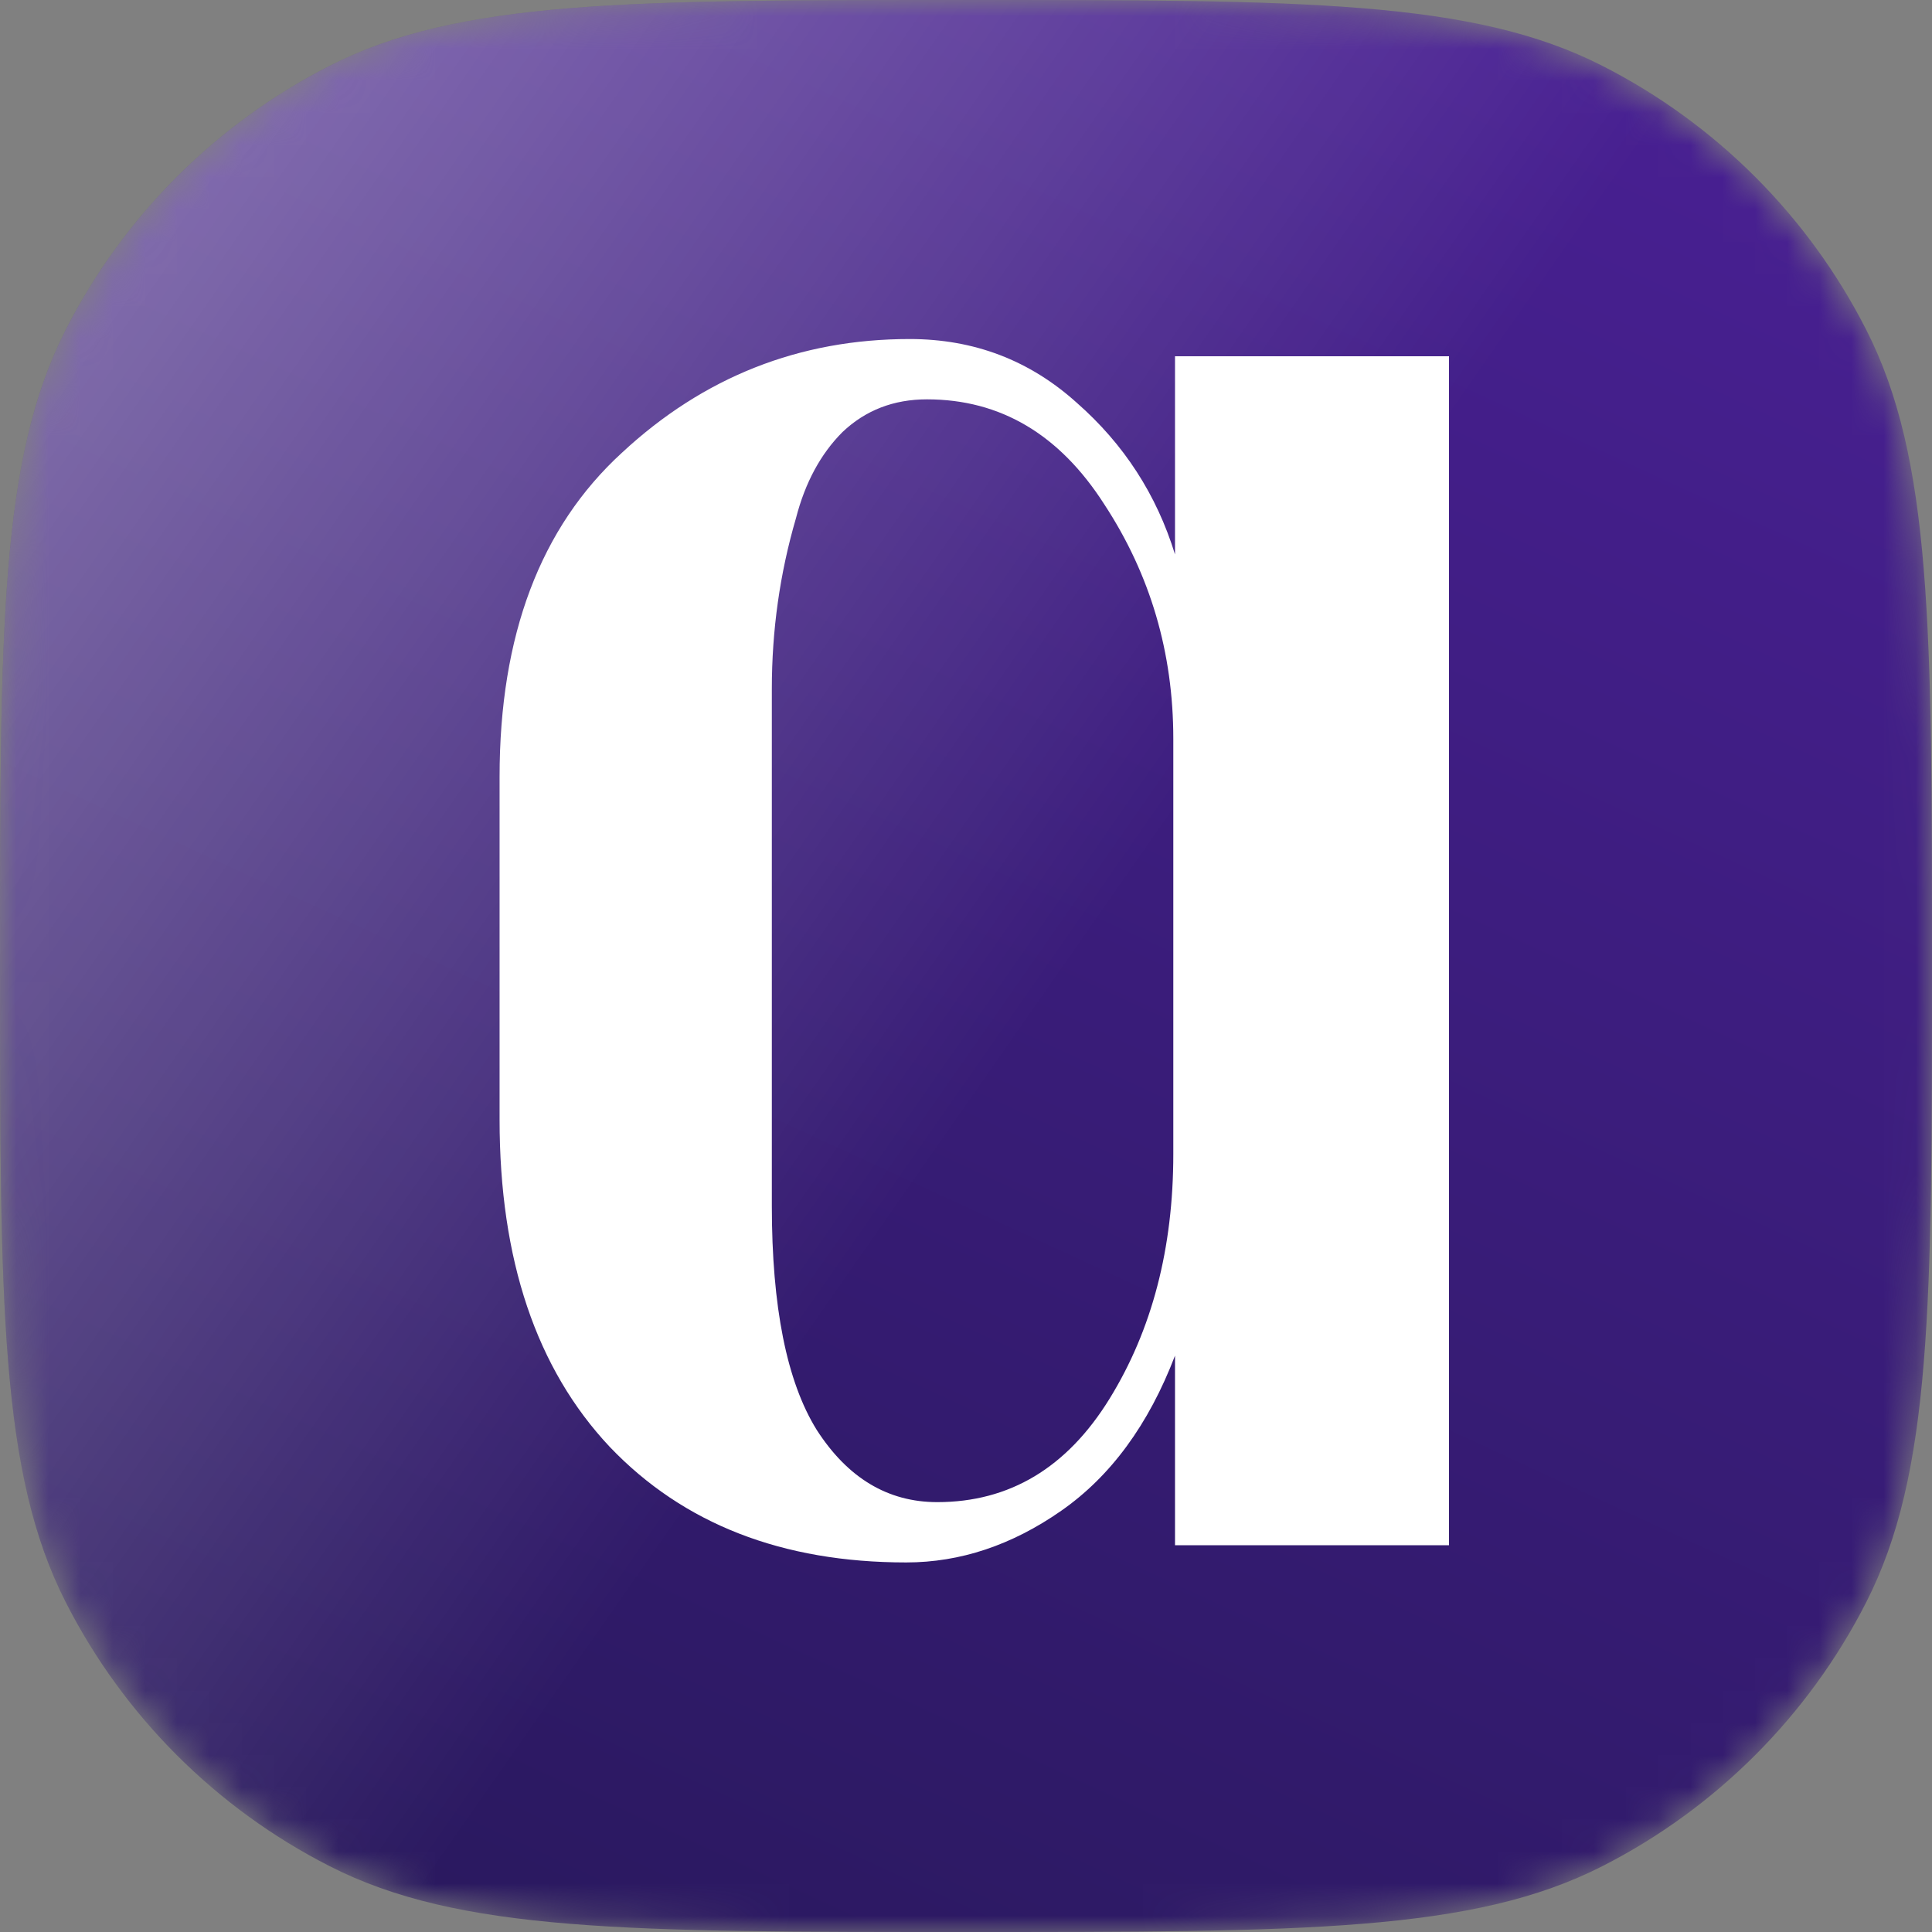<svg width="60" height="60" viewBox="0 0 60 60" fill="none" xmlns="http://www.w3.org/2000/svg">
<rect x="0" y="0" width="60" height="60" fill="#808080" stroke="none"/>
<g clip-path="url(#clip0_3460_722387)">
<g clip-path="url(#clip1_3460_722387)">
<mask id="mask0_3460_722387" style="mask-type:alpha" maskUnits="userSpaceOnUse" x="0" y="0" width="60" height="60">
<path d="M0 30C0 19.499 0 14.248 2.044 10.238C3.841 6.71 6.71 3.841 10.238 2.044C14.248 0 19.499 0 30 0C40.501 0 45.752 0 49.762 2.044C53.29 3.841 56.159 6.71 57.956 10.238C60 14.248 60 19.499 60 30C60 40.501 60 45.752 57.956 49.762C56.159 53.29 53.29 56.159 49.762 57.956C45.752 60 40.501 60 30 60C19.499 60 14.248 60 10.238 57.956C6.71 56.159 3.841 53.29 2.044 49.762C0 45.752 0 40.501 0 30Z" fill="#FF3333"/>
</mask>
<g mask="url(#mask0_3460_722387)">
<path d="M0 30C0 19.499 0 14.248 2.044 10.238C3.841 6.71 6.71 3.841 10.238 2.044C14.248 0 19.499 0 30 0C40.501 0 45.752 0 49.762 2.044C53.29 3.841 56.159 6.71 57.956 10.238C60 14.248 60 19.499 60 30C60 40.501 60 45.752 57.956 49.762C56.159 53.29 53.29 56.159 49.762 57.956C45.752 60 40.501 60 30 60C19.499 60 14.248 60 10.238 57.956C6.71 56.159 3.841 53.29 2.044 49.762C0 45.752 0 40.501 0 30Z" fill="url(#paint0_linear_3460_722387)"/>
<path d="M36.438 35.84V22.944C36.438 20.268 35.724 17.843 34.297 15.666C32.906 13.49 31.069 12.402 28.786 12.402C27.751 12.402 26.877 12.741 26.163 13.419C25.486 14.097 25.004 14.989 24.719 16.095C24.219 17.807 23.97 19.573 23.97 21.392V37.446C23.97 40.585 24.433 42.904 25.361 44.402C26.324 45.901 27.573 46.65 29.107 46.65C31.354 46.65 33.138 45.58 34.458 43.439C35.778 41.299 36.438 38.766 36.438 35.84ZM45 47.988H36.491V42.101C35.671 44.242 34.493 45.847 32.959 46.917C31.425 47.988 29.82 48.523 28.143 48.523C24.291 48.523 21.223 47.328 18.939 44.937C16.656 42.511 15.515 39.122 15.515 34.77V24.121C15.515 19.733 16.781 16.38 19.314 14.061C21.847 11.707 24.826 10.529 28.25 10.529C30.248 10.529 31.978 11.189 33.441 12.509C34.904 13.793 35.92 15.363 36.491 17.218V11.064H45V47.988Z" fill="white"/>
<path d="M30 60C19.499 60 14.248 60 10.238 57.956C6.71 56.159 3.841 53.29 2.044 49.762C0 45.752 0 40.501 0 30C0 19.499 0 14.248 2.044 10.238C3.841 6.71 6.71 3.841 10.238 2.044C14.248 -1.43051e-05 19.499 -1.43051e-05 30 -1.43051e-05C40.501 -1.43051e-05 45.752 -1.43051e-05 49.762 2.044C53.29 3.841 56.159 6.71 57.956 10.238C60 14.248 60 19.499 60 30C60 40.501 60 45.752 57.956 49.762C56.159 53.29 53.29 56.159 49.762 57.956C45.752 60 40.501 60 30 60Z" fill="url(#paint1_linear_3460_722387)"/>
</g>
</g>
</g>
<defs>
<linearGradient id="paint0_linear_3460_722387" x1="3.5" y1="85" x2="49" y2="-13.5" gradientUnits="userSpaceOnUse">
<stop stop-color="#1E164B"/>
<stop offset="1" stop-color="#4E219C"/>
</linearGradient>
<linearGradient id="paint1_linear_3460_722387" x1="2.547" y1="10.82" x2="57.962" y2="49.535" gradientUnits="userSpaceOnUse">
<stop stop-color="white" stop-opacity="0.338"/>
<stop offset="0.535" stop-color="white" stop-opacity="0"/>
<stop offset="1" stop-color="white" stop-opacity="0"/>
</linearGradient>
<clipPath id="clip0_3460_722387">
<rect width="60" height="60" fill="white"/>
</clipPath>
<clipPath id="clip1_3460_722387">
<rect width="60" height="60" fill="white"/>
</clipPath>
</defs>
</svg>
